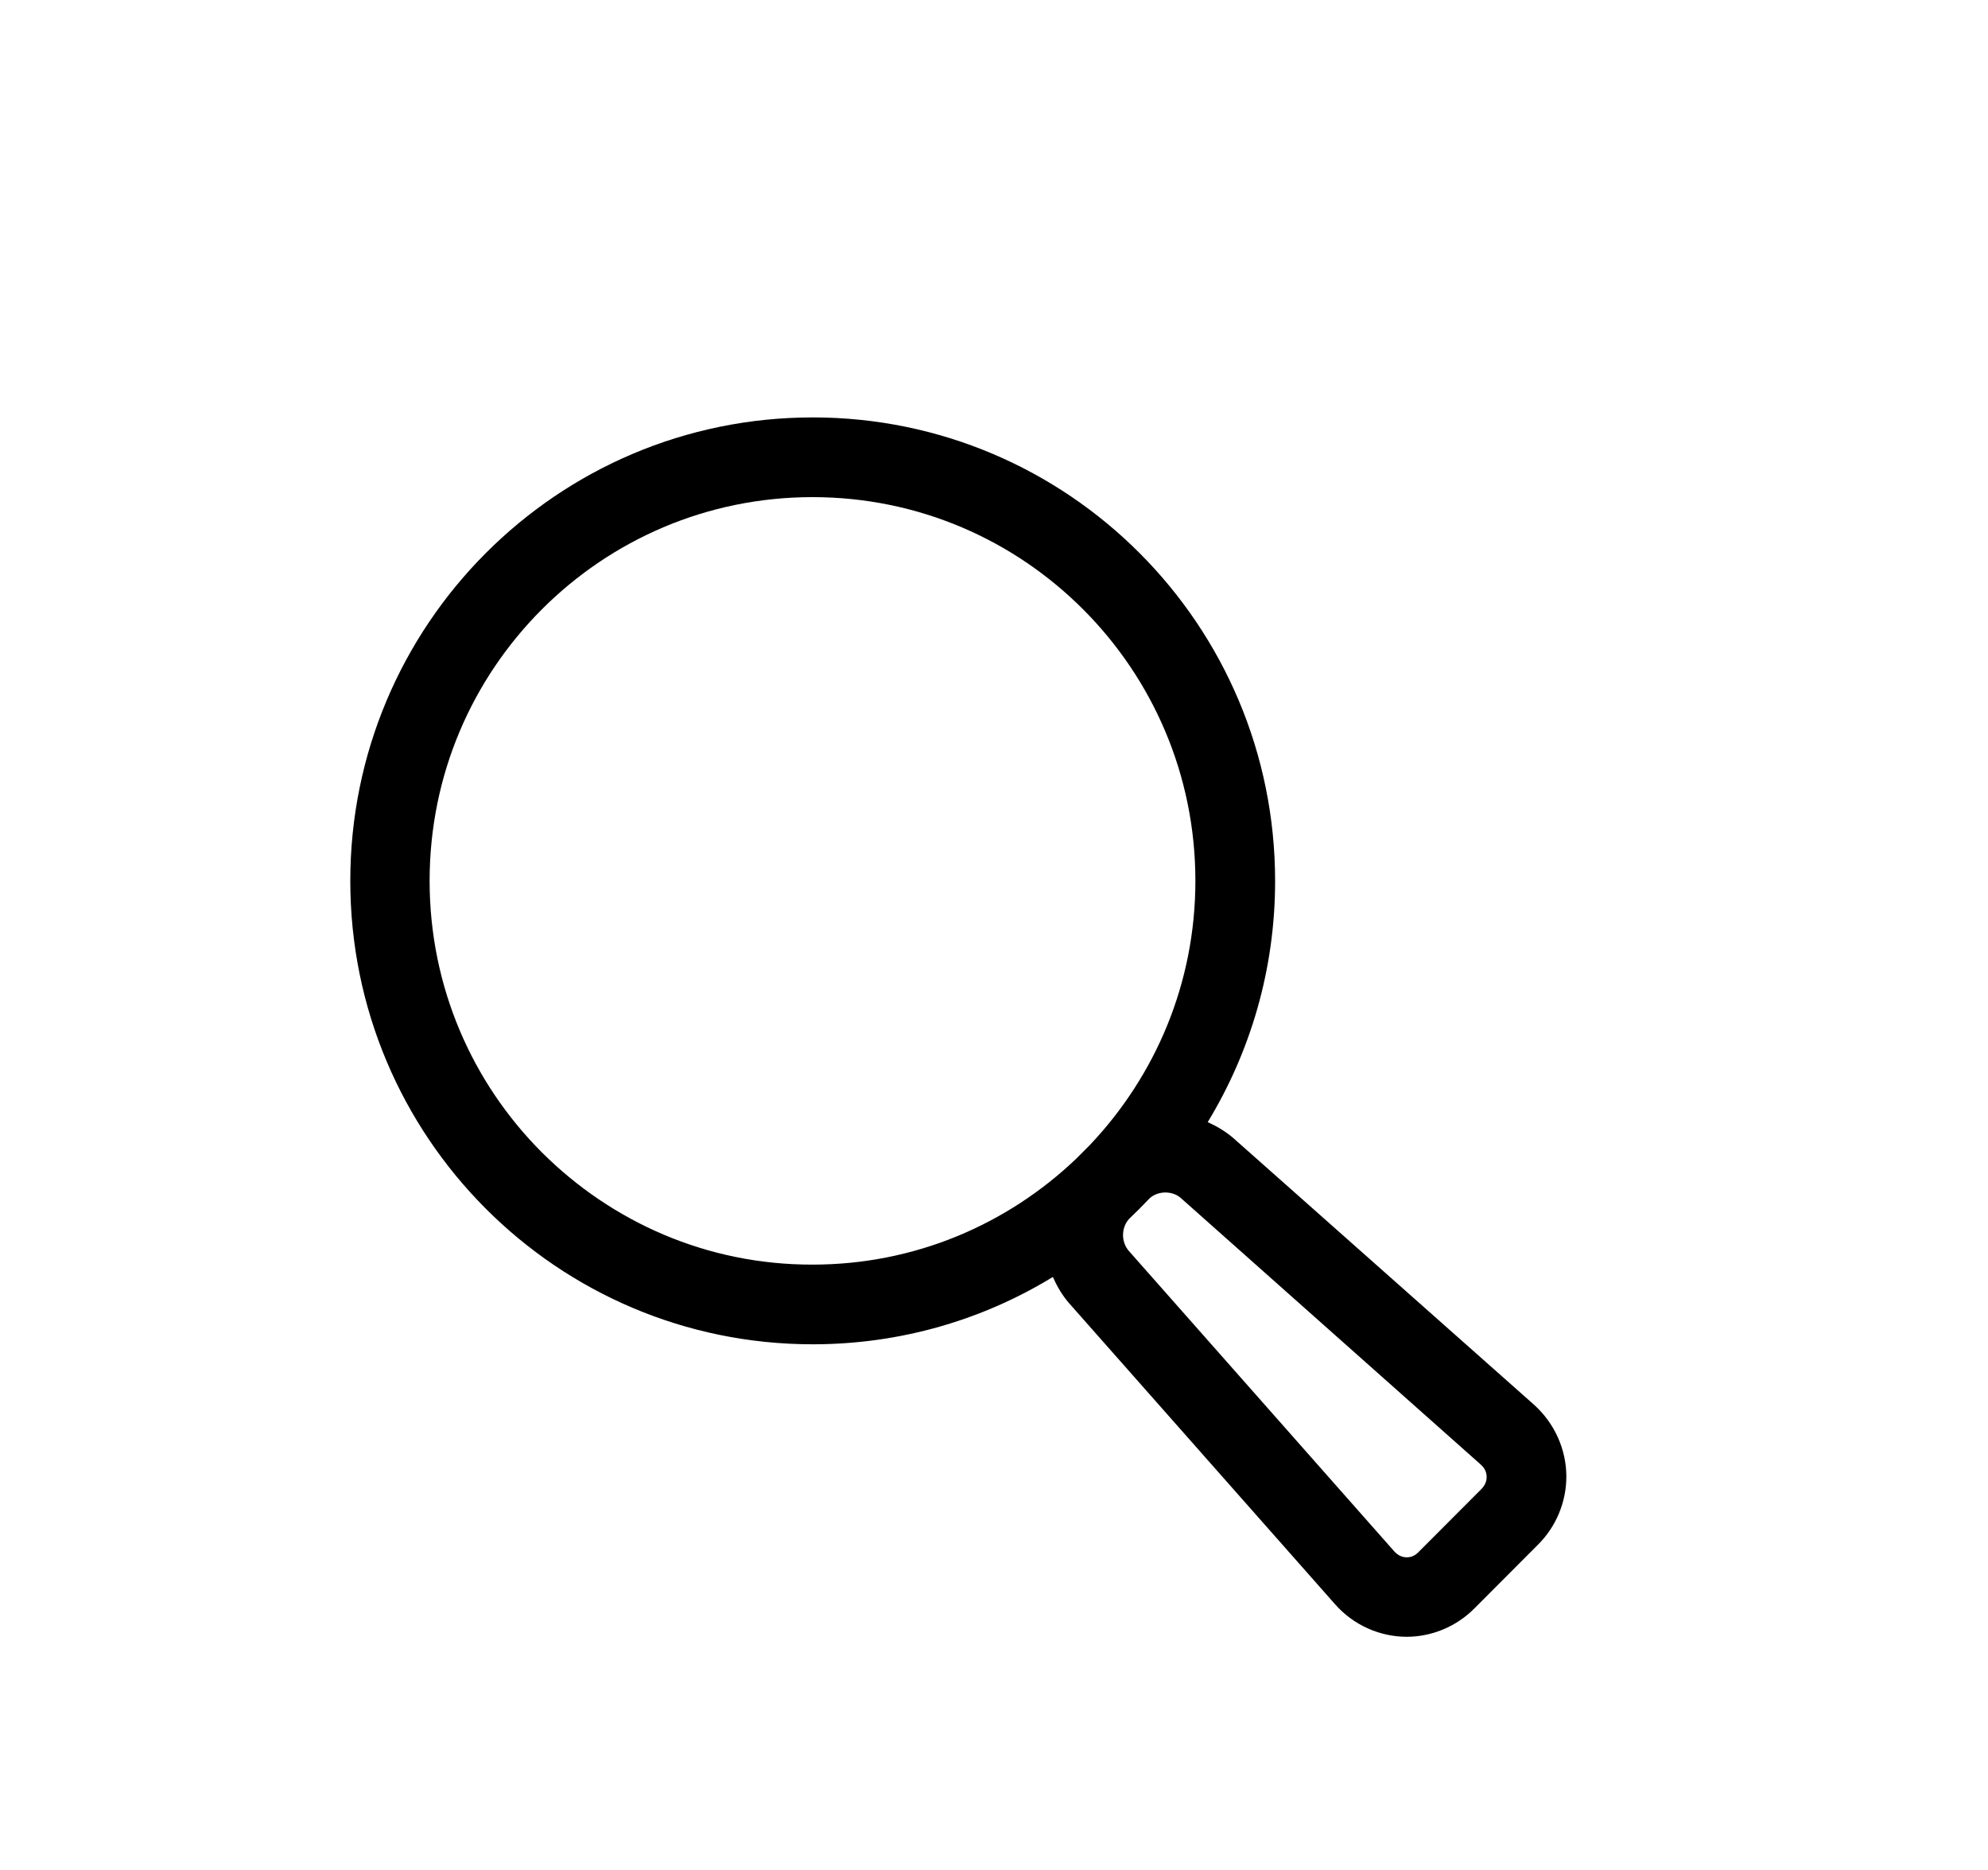 <svg width="202" height="190" viewBox="0 0 202 190" fill="none" xmlns="http://www.w3.org/2000/svg">
<path d="M82.578 42.403C56.621 42.403 35.593 63.493 35.593 89.481C35.593 115.489 56.621 136.558 82.578 136.558C91.506 136.558 99.868 134.069 106.98 129.717C107.403 130.668 107.929 131.579 108.636 132.389L135.643 162.951C137.541 165.117 140.249 166.27 142.936 166.27C145.42 166.27 147.945 165.278 149.824 163.376L156.268 156.919C158.166 155.036 159.156 152.506 159.156 149.997C159.156 147.305 158.005 144.612 155.864 142.69L125.362 115.649C124.554 114.94 123.645 114.415 122.716 113.989C127.059 106.844 129.563 98.465 129.563 89.499C129.563 63.47 108.515 42.401 82.578 42.401V42.403ZM55.045 117.048C47.995 109.985 43.653 100.249 43.653 89.481C43.653 78.693 47.995 68.978 55.045 61.915C62.094 54.851 71.811 50.5 82.557 50.5C93.324 50.5 103.02 54.851 110.069 61.915C117.119 68.978 121.463 78.714 121.463 89.481C121.463 99.905 117.383 109.297 110.757 116.299L109.343 117.716C102.354 124.376 92.961 128.464 82.557 128.464C71.811 128.484 62.115 124.112 55.045 117.048ZM118.412 121.136C119.038 121.136 119.605 121.359 119.988 121.703L150.47 148.785C150.894 149.17 151.057 149.594 151.057 150.039C151.057 150.444 150.915 150.849 150.552 151.234L144.108 157.69C143.724 158.075 143.34 158.196 142.936 158.196C142.492 158.196 142.088 158.034 141.684 157.609L114.677 127.046C114.334 126.642 114.111 126.075 114.111 125.467C114.111 124.82 114.353 124.213 114.737 123.808C115.423 123.16 116.111 122.472 116.757 121.784C117.161 121.379 117.766 121.136 118.412 121.136Z" fill="black"/>
</svg>
